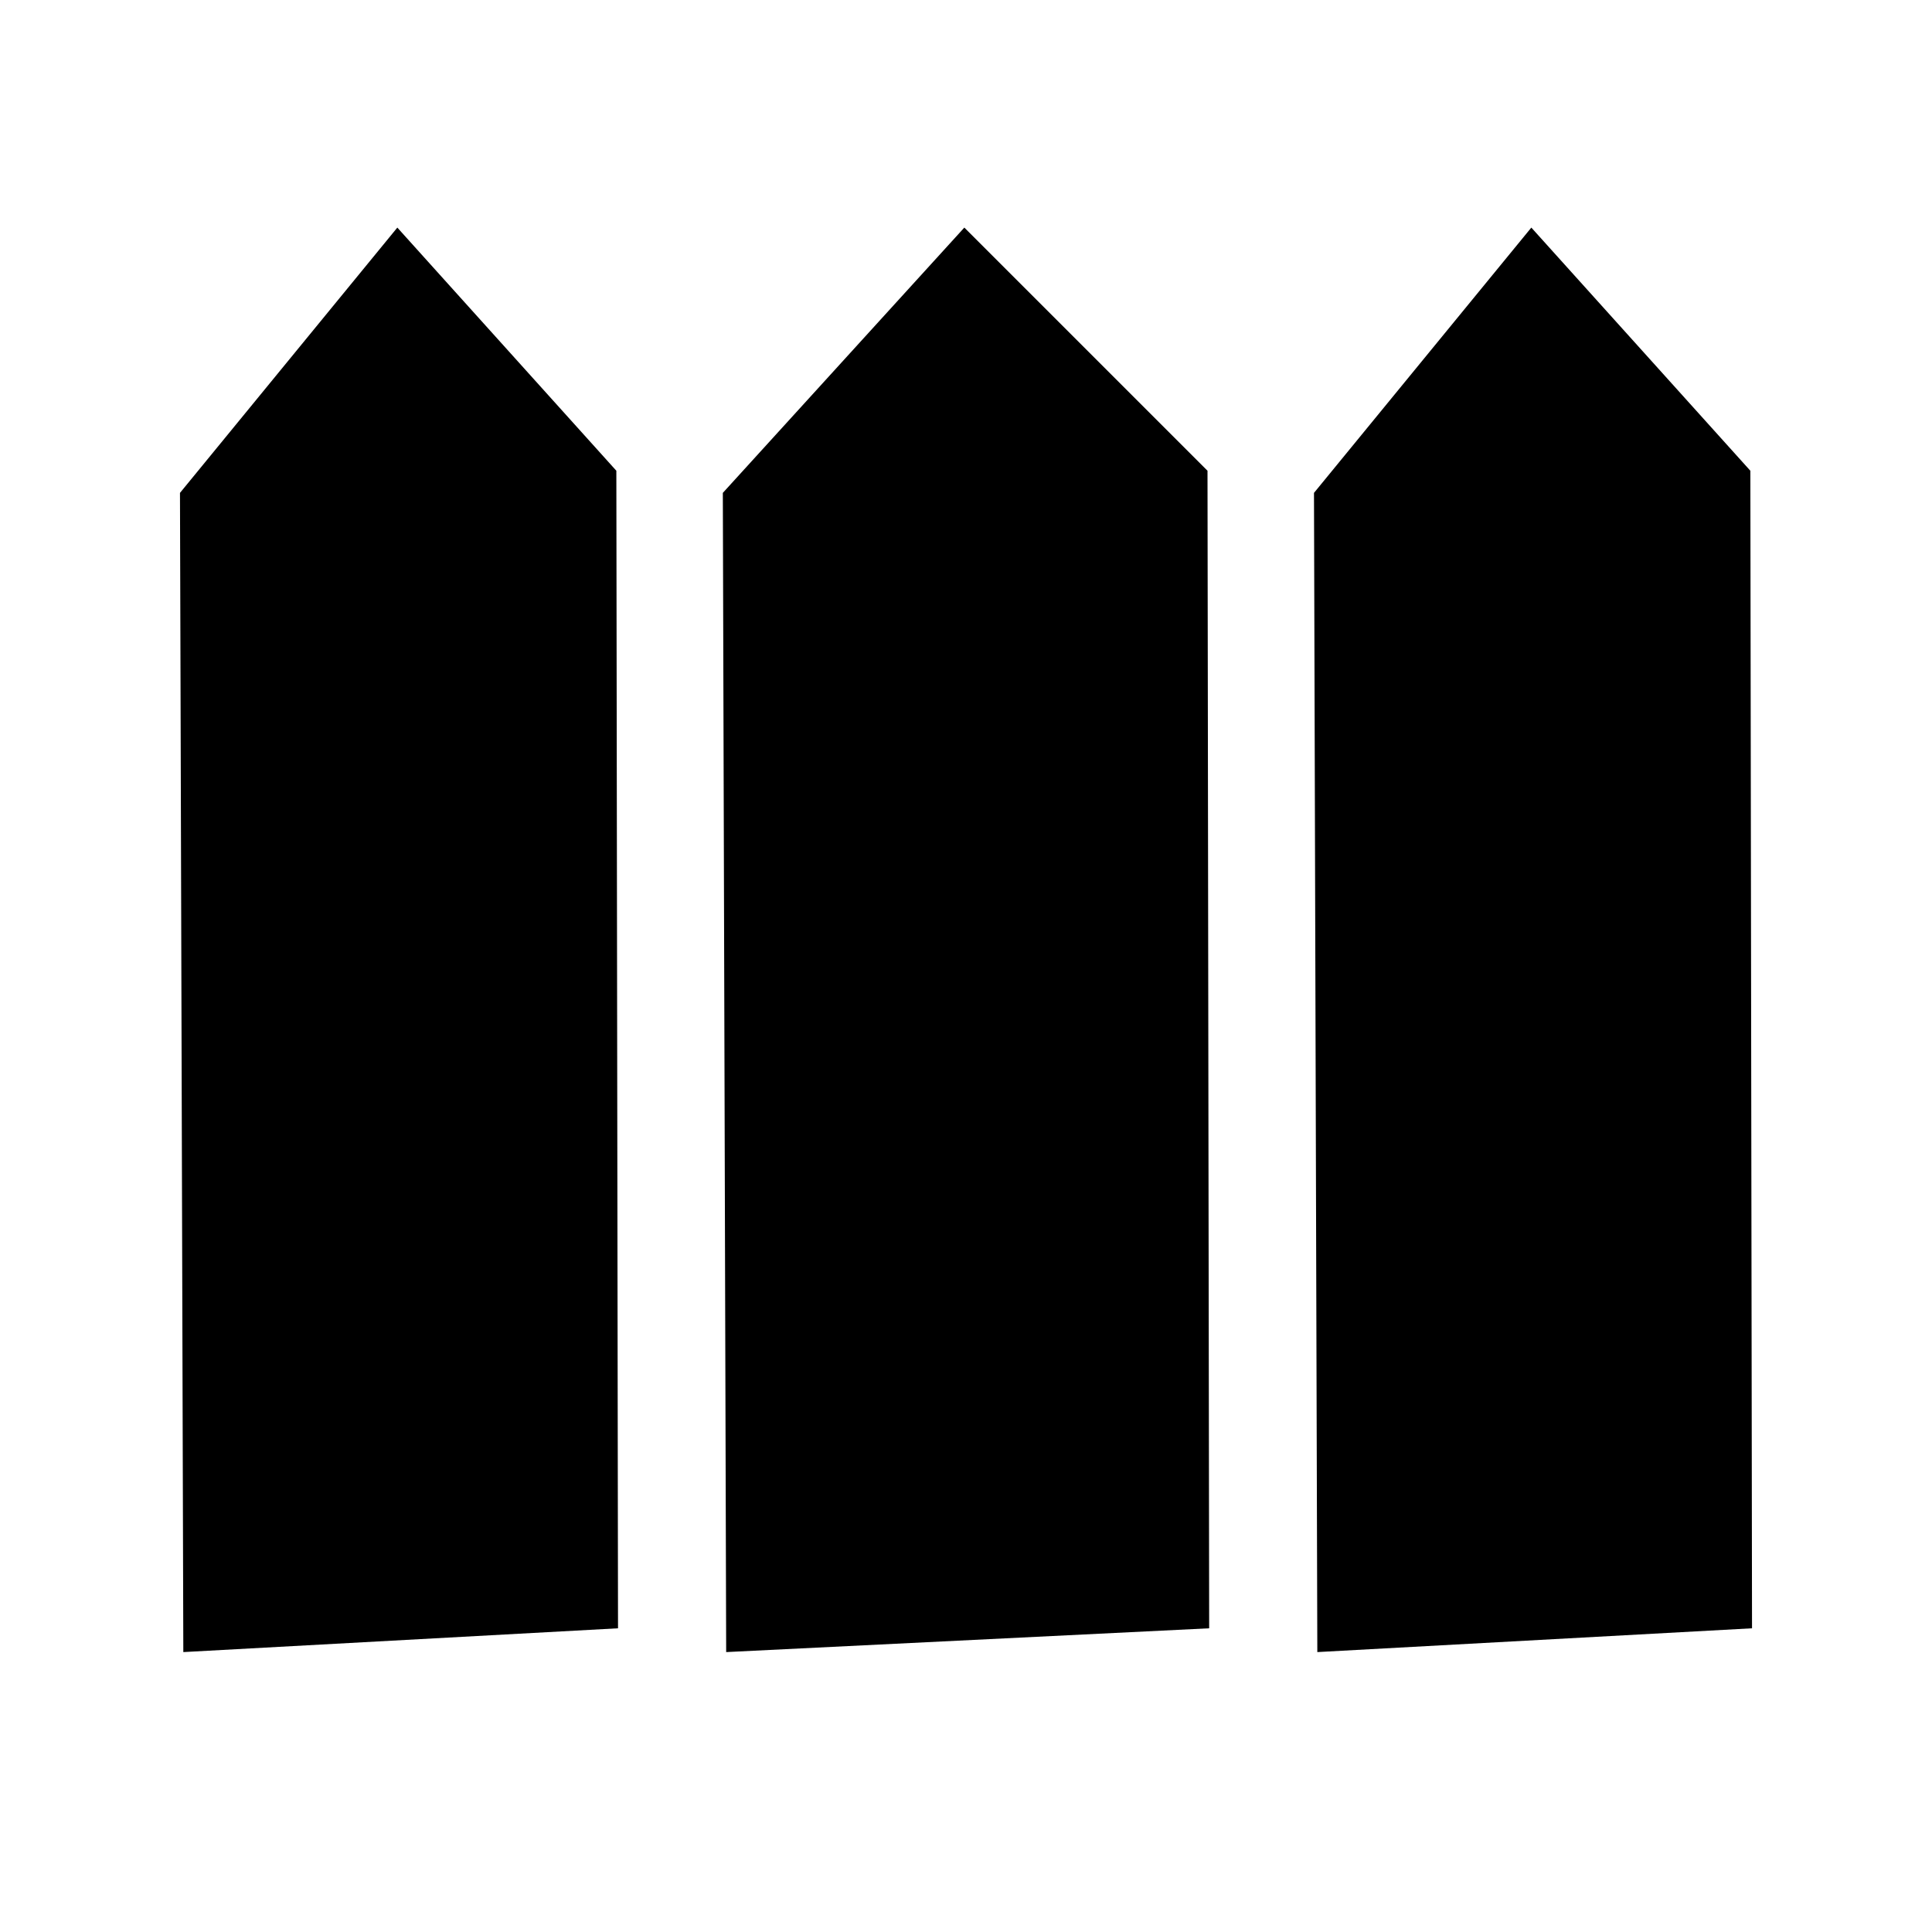 <svg xmlns="http://www.w3.org/2000/svg" height="20" viewBox="0 -960 960 960" width="20"><path d="m91.09-139.09-1.66-576 108-131.82 108.83 120.82.83 575.18-216 11.82Zm269.74 0-1.66-576 120-131.82L600-726.09l.83 575.18-240 11.82Zm293.74 0-1.66-576 108-131.82 108.83 120.82.83 575.18-216 11.82Z"/></svg>